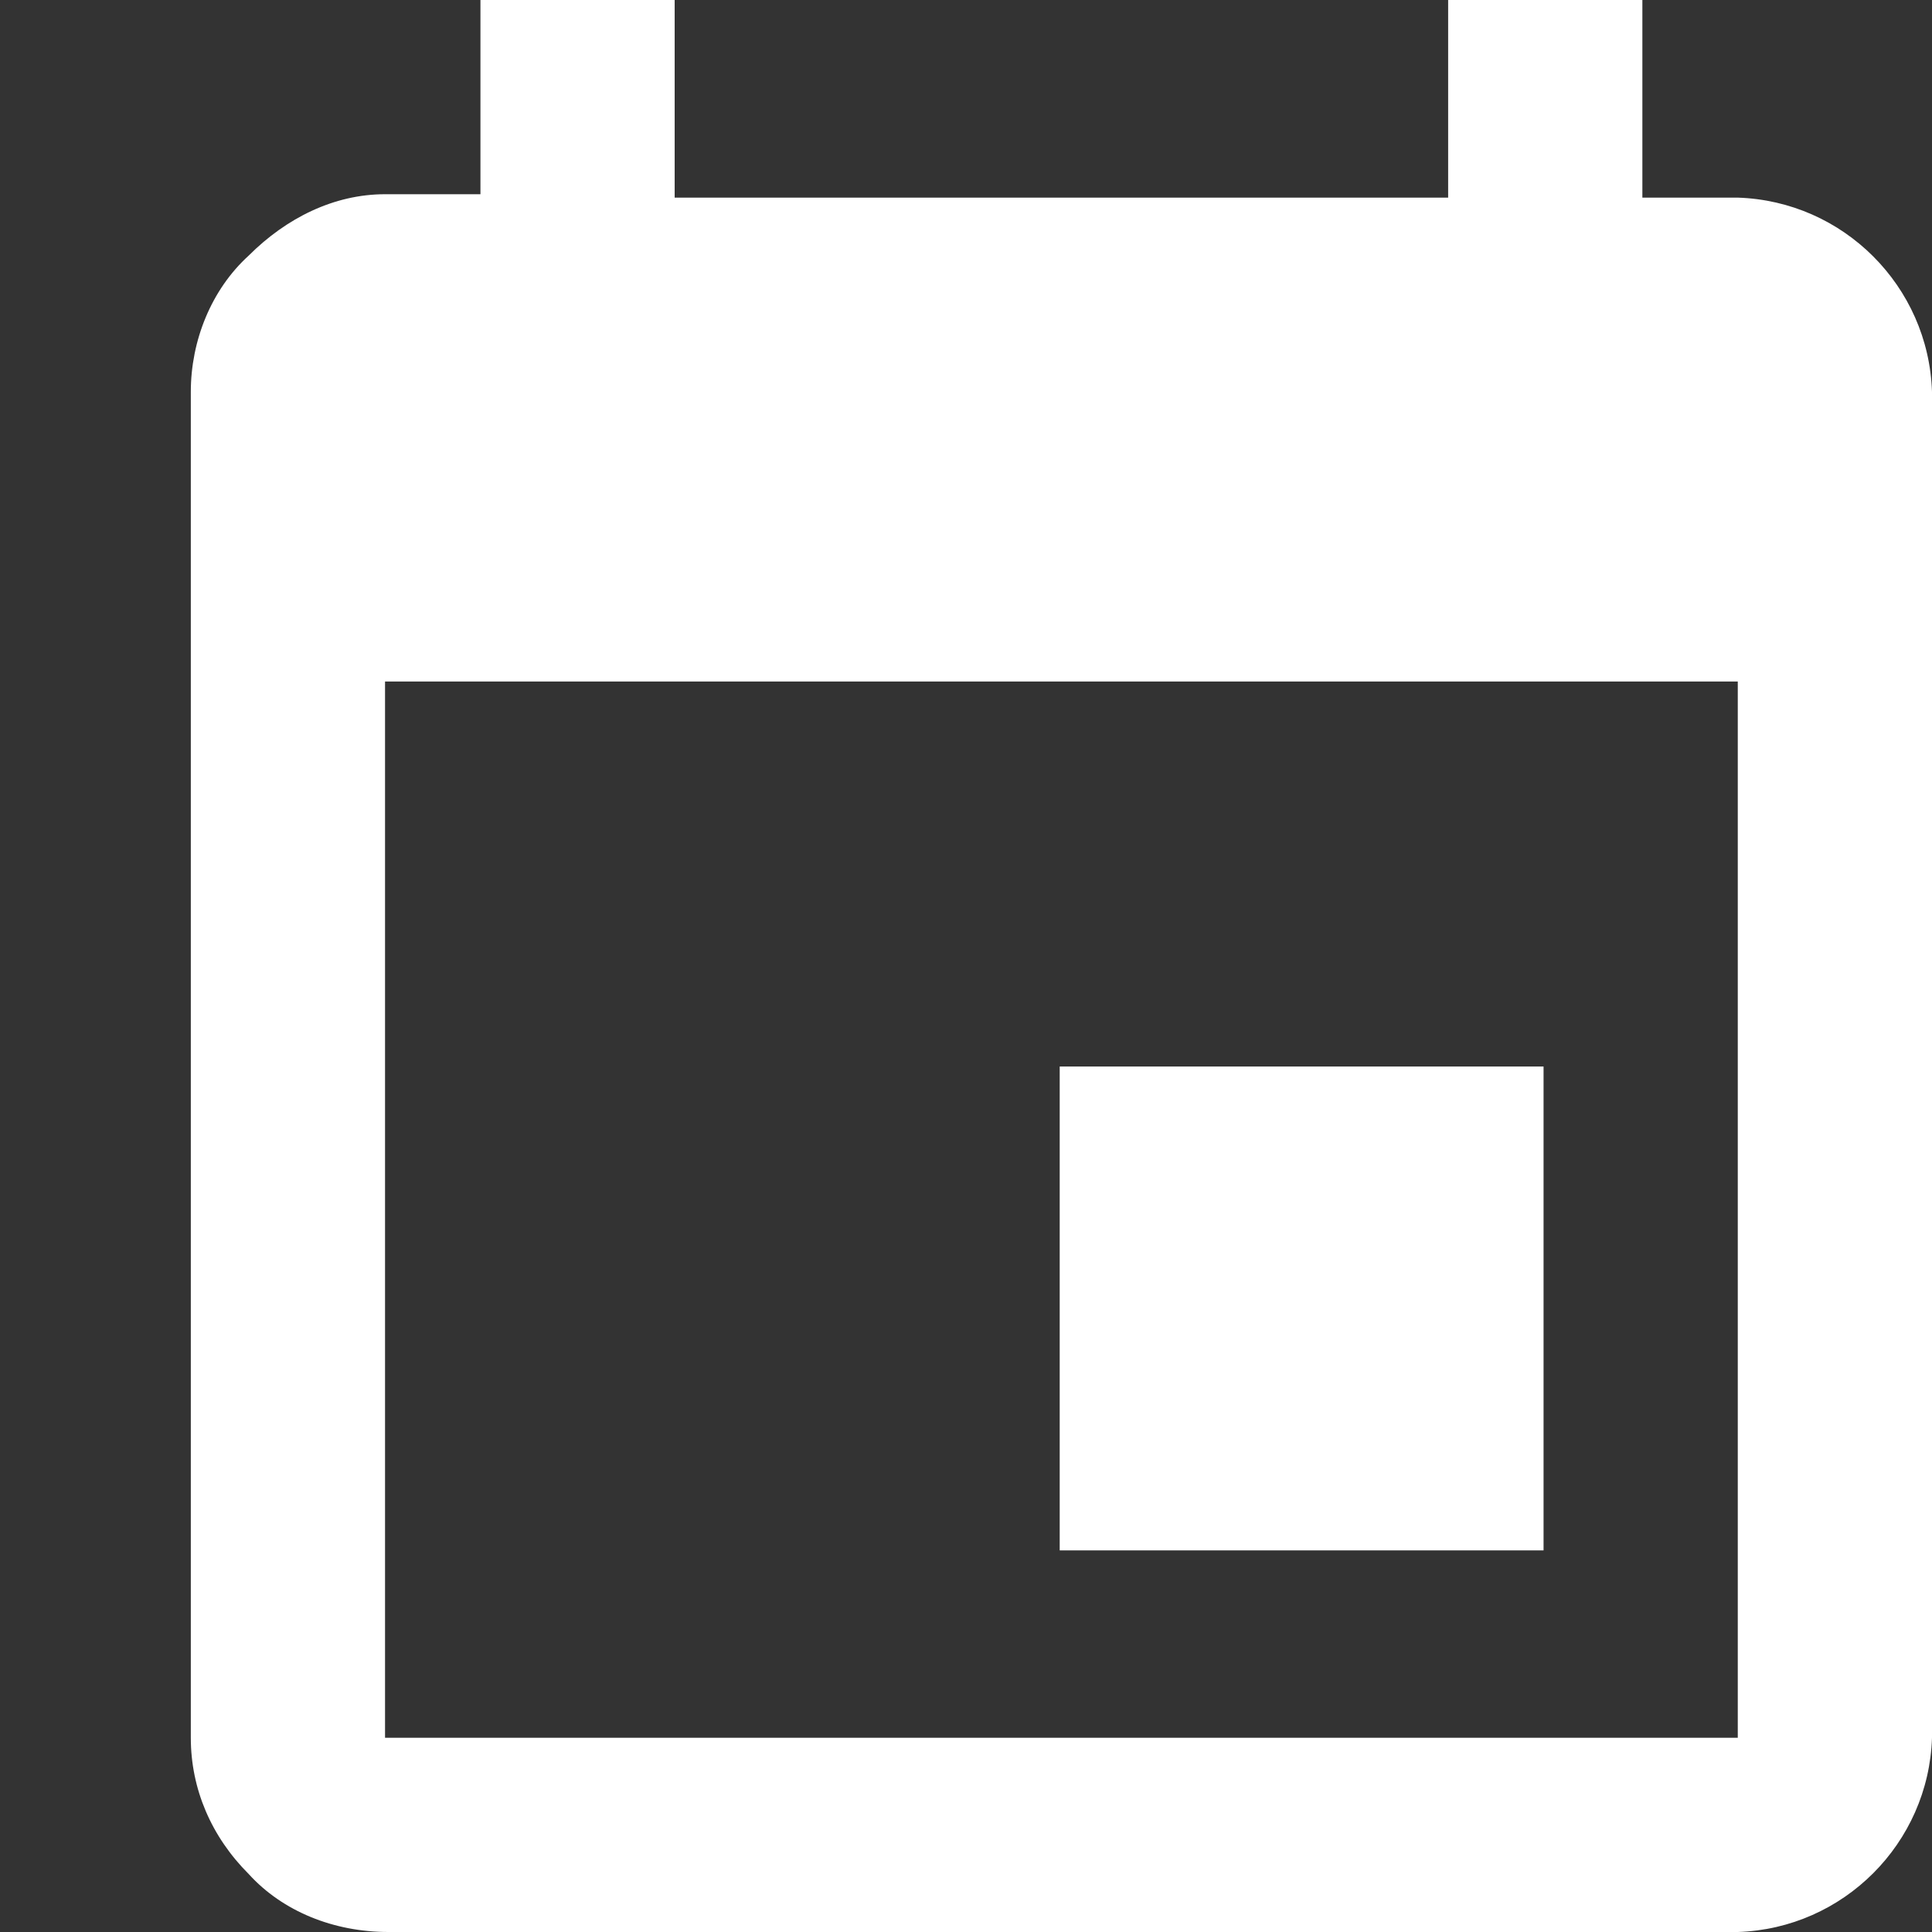<?xml version="1.0" encoding="utf-8"?>
<!-- Generator: Adobe Illustrator 19.2.0, SVG Export Plug-In . SVG Version: 6.00 Build 0)  -->
<svg version="1.1" id="Layer_1" xmlns="http://www.w3.org/2000/svg" xmlns:xlink="http://www.w3.org/1999/xlink" x="0px" y="0px"
	 width="56.7px" height="56.7px" viewBox="0 0 56.7 56.7" style="enable-background:new 0 0 56.7 56.7;" xml:space="preserve">
<rect x="0" y="0" width="56.7" height="56.7" fill="#333333" stroke="none"/>
<style type="text/css">
	.st0{fill:#FFFFFF;}
</style>
<path id="icons" class="st0" d="M11.3,51V20H51v31H11.3z M42.5,5.8H19.8V0h-5.7v5.7h-2.8c-1.5,0-2.9,0.7-4,1.8c-1.1,1-1.7,2.5-1.7,4
	V51c0,1.5,0.6,2.9,1.7,4c1,1.1,2.5,1.7,4.1,1.7H51c3.1-0.1,5.6-2.6,5.7-5.7V11.5c-0.1-3.1-2.6-5.6-5.7-5.7h-2.8V0h-5.7L42.5,5.8
	L42.5,5.8z M31.1,31.3v14.2h14.2V31.3H31.1L31.1,31.3z"/>
</svg>
